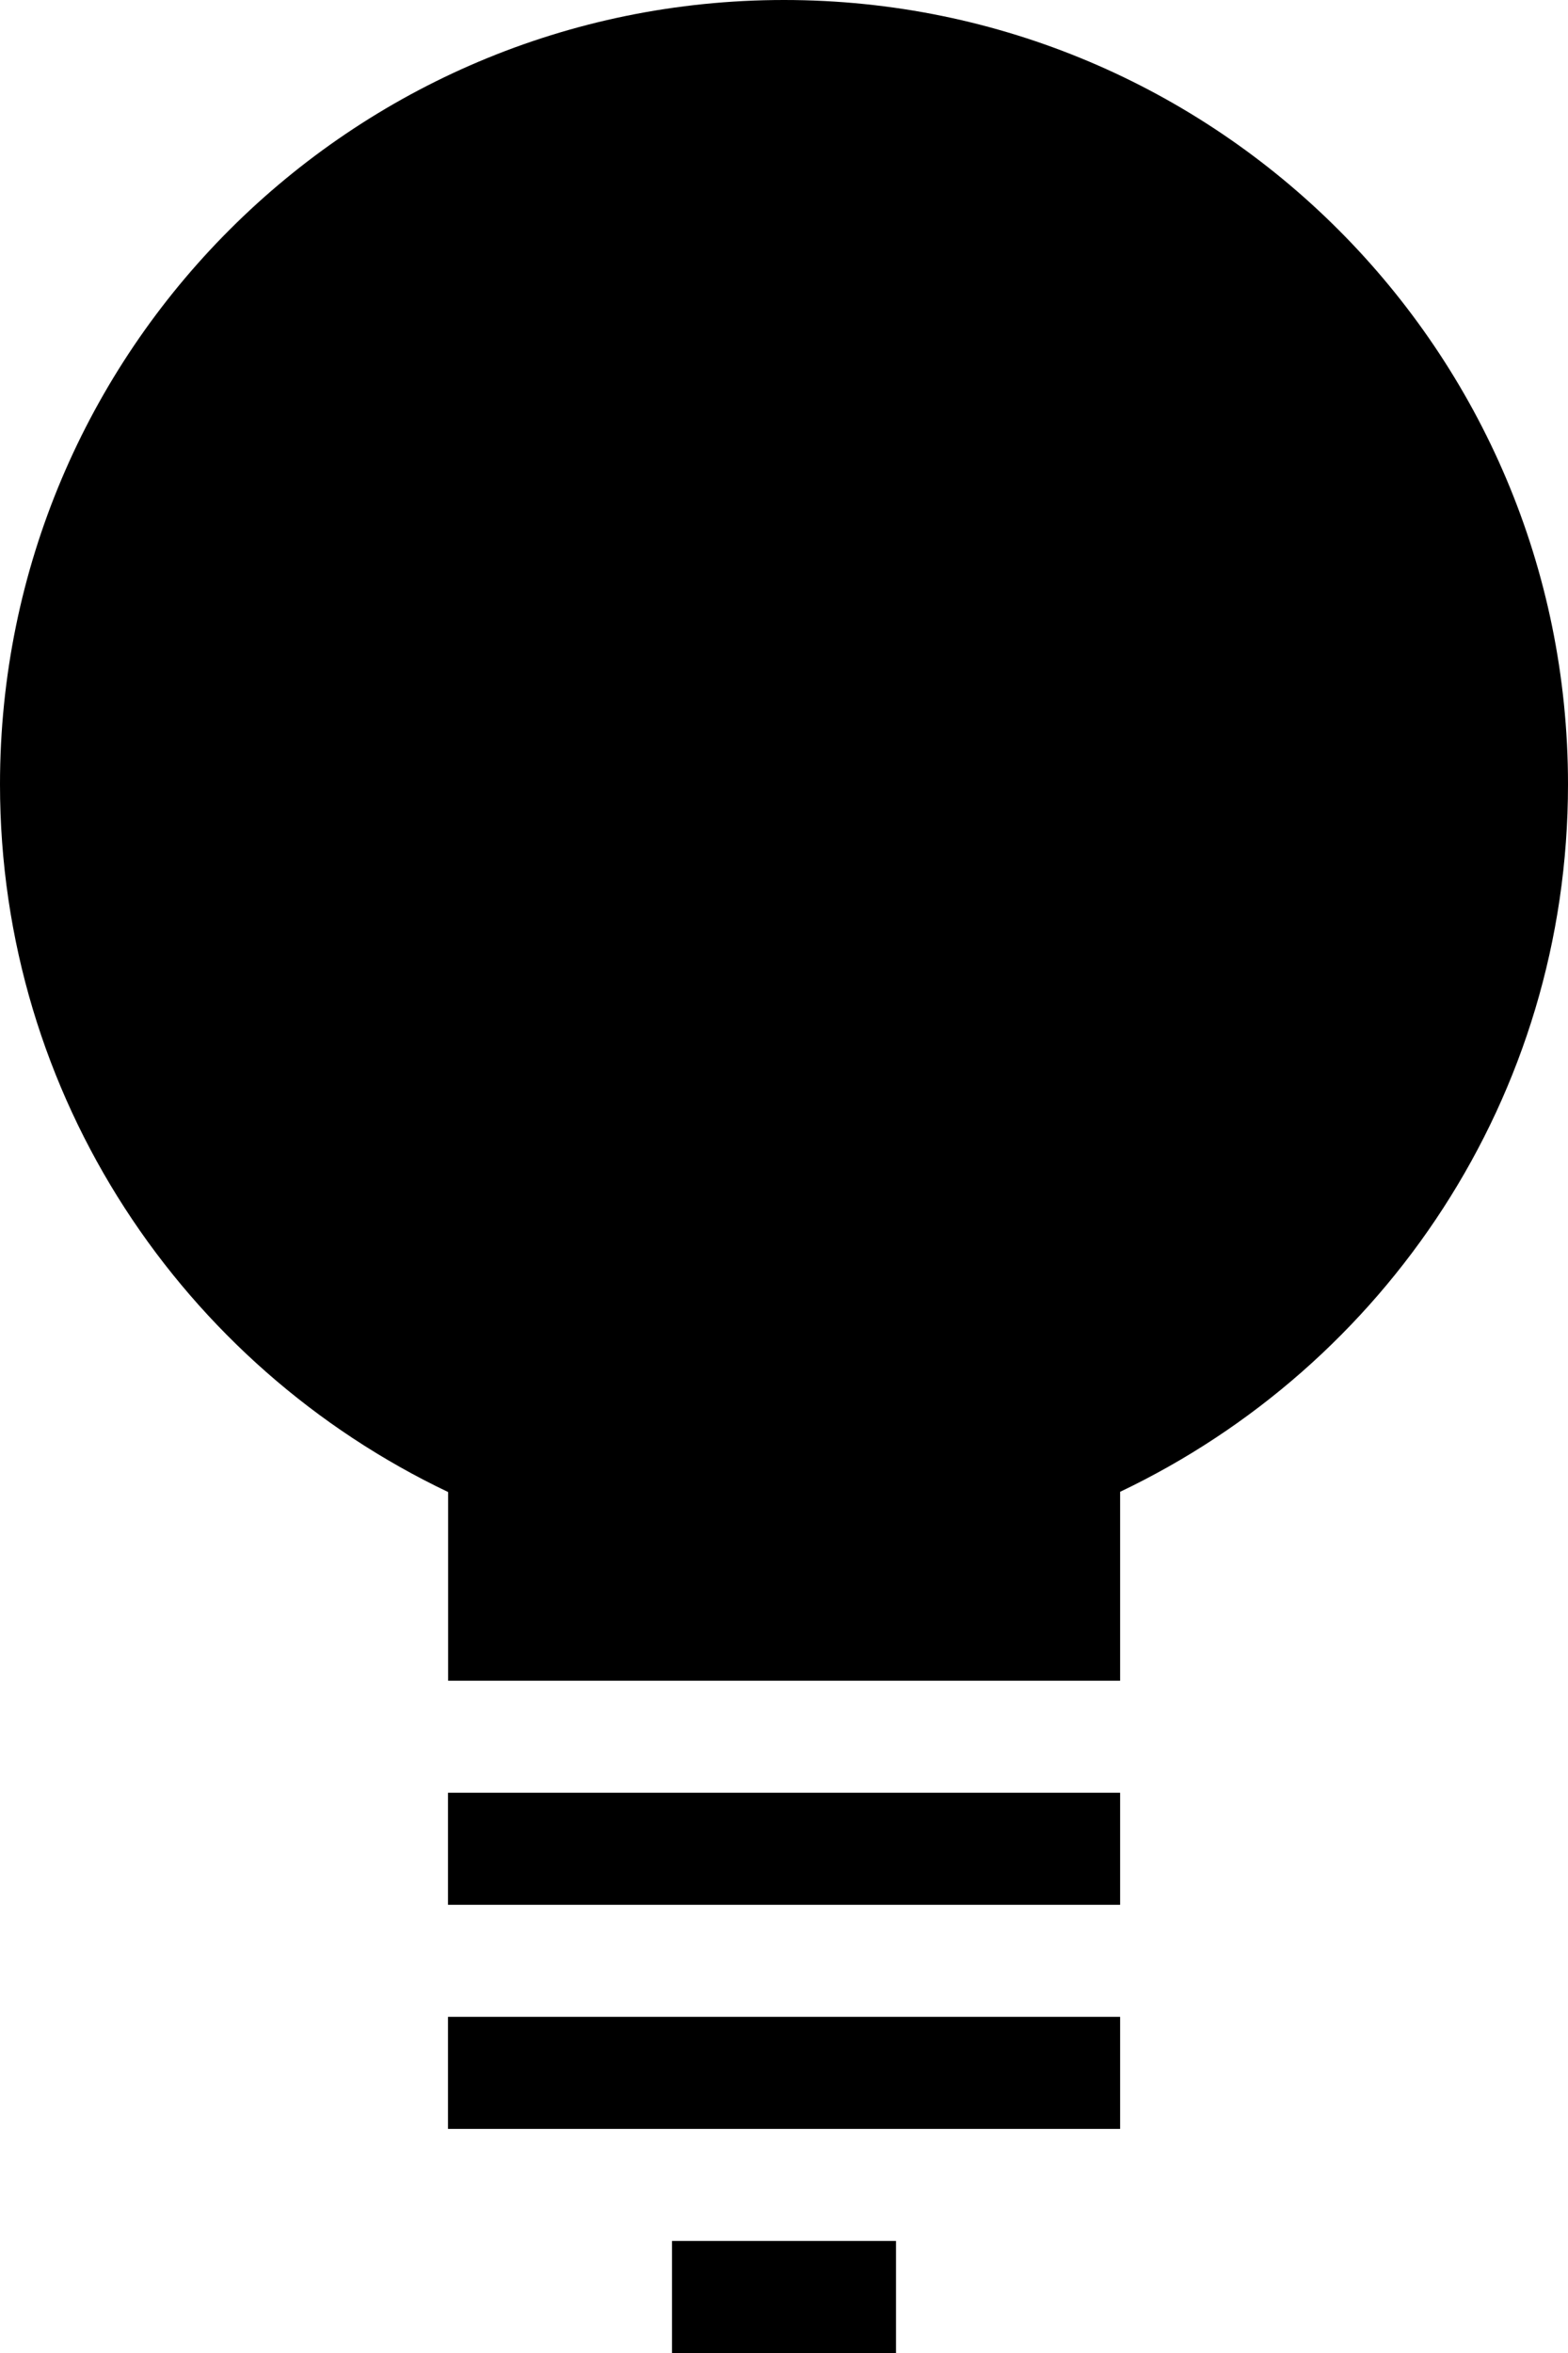 <?xml version="1.0" encoding="iso-8859-1"?>
<!-- Generator: Adobe Illustrator 16.0.4, SVG Export Plug-In . SVG Version: 6.00 Build 0)  -->
<!DOCTYPE svg PUBLIC "-//W3C//DTD SVG 1.1//EN" "http://www.w3.org/Graphics/SVG/1.1/DTD/svg11.dtd">
<svg version="1.1" id="Layer_1" xmlns="http://www.w3.org/2000/svg" xmlns:xlink="http://www.w3.org/1999/xlink" x="0px" y="0px"
	 width="14px" height="21px" viewBox="0 0 14 21" style="enable-background:new 0 0 14 21;" xml:space="preserve">
<g>
	<rect x="6" y="20" width="2" height="1"/>
	<rect x="4" y="16" width="6.001" height="1"/>
	<rect x="4" y="18" width="6.001" height="1"/>
	<path d="M14,7c0-3.867-3.134-7-7-7C3.134,0,0,3.133,0,7c0,2.791,1.638,5.191,4.001,6.316V15h6v-1.686C12.363,12.189,14,9.791,14,7z
		"/>
</g>
<g>
</g>
<g>
</g>
<g>
</g>
<g>
</g>
<g>
</g>
<g>
</g>
<g>
</g>
<g>
</g>
<g>
</g>
<g>
</g>
<g>
</g>
<g>
</g>
<g>
</g>
<g>
</g>
<g>
</g>
</svg>
